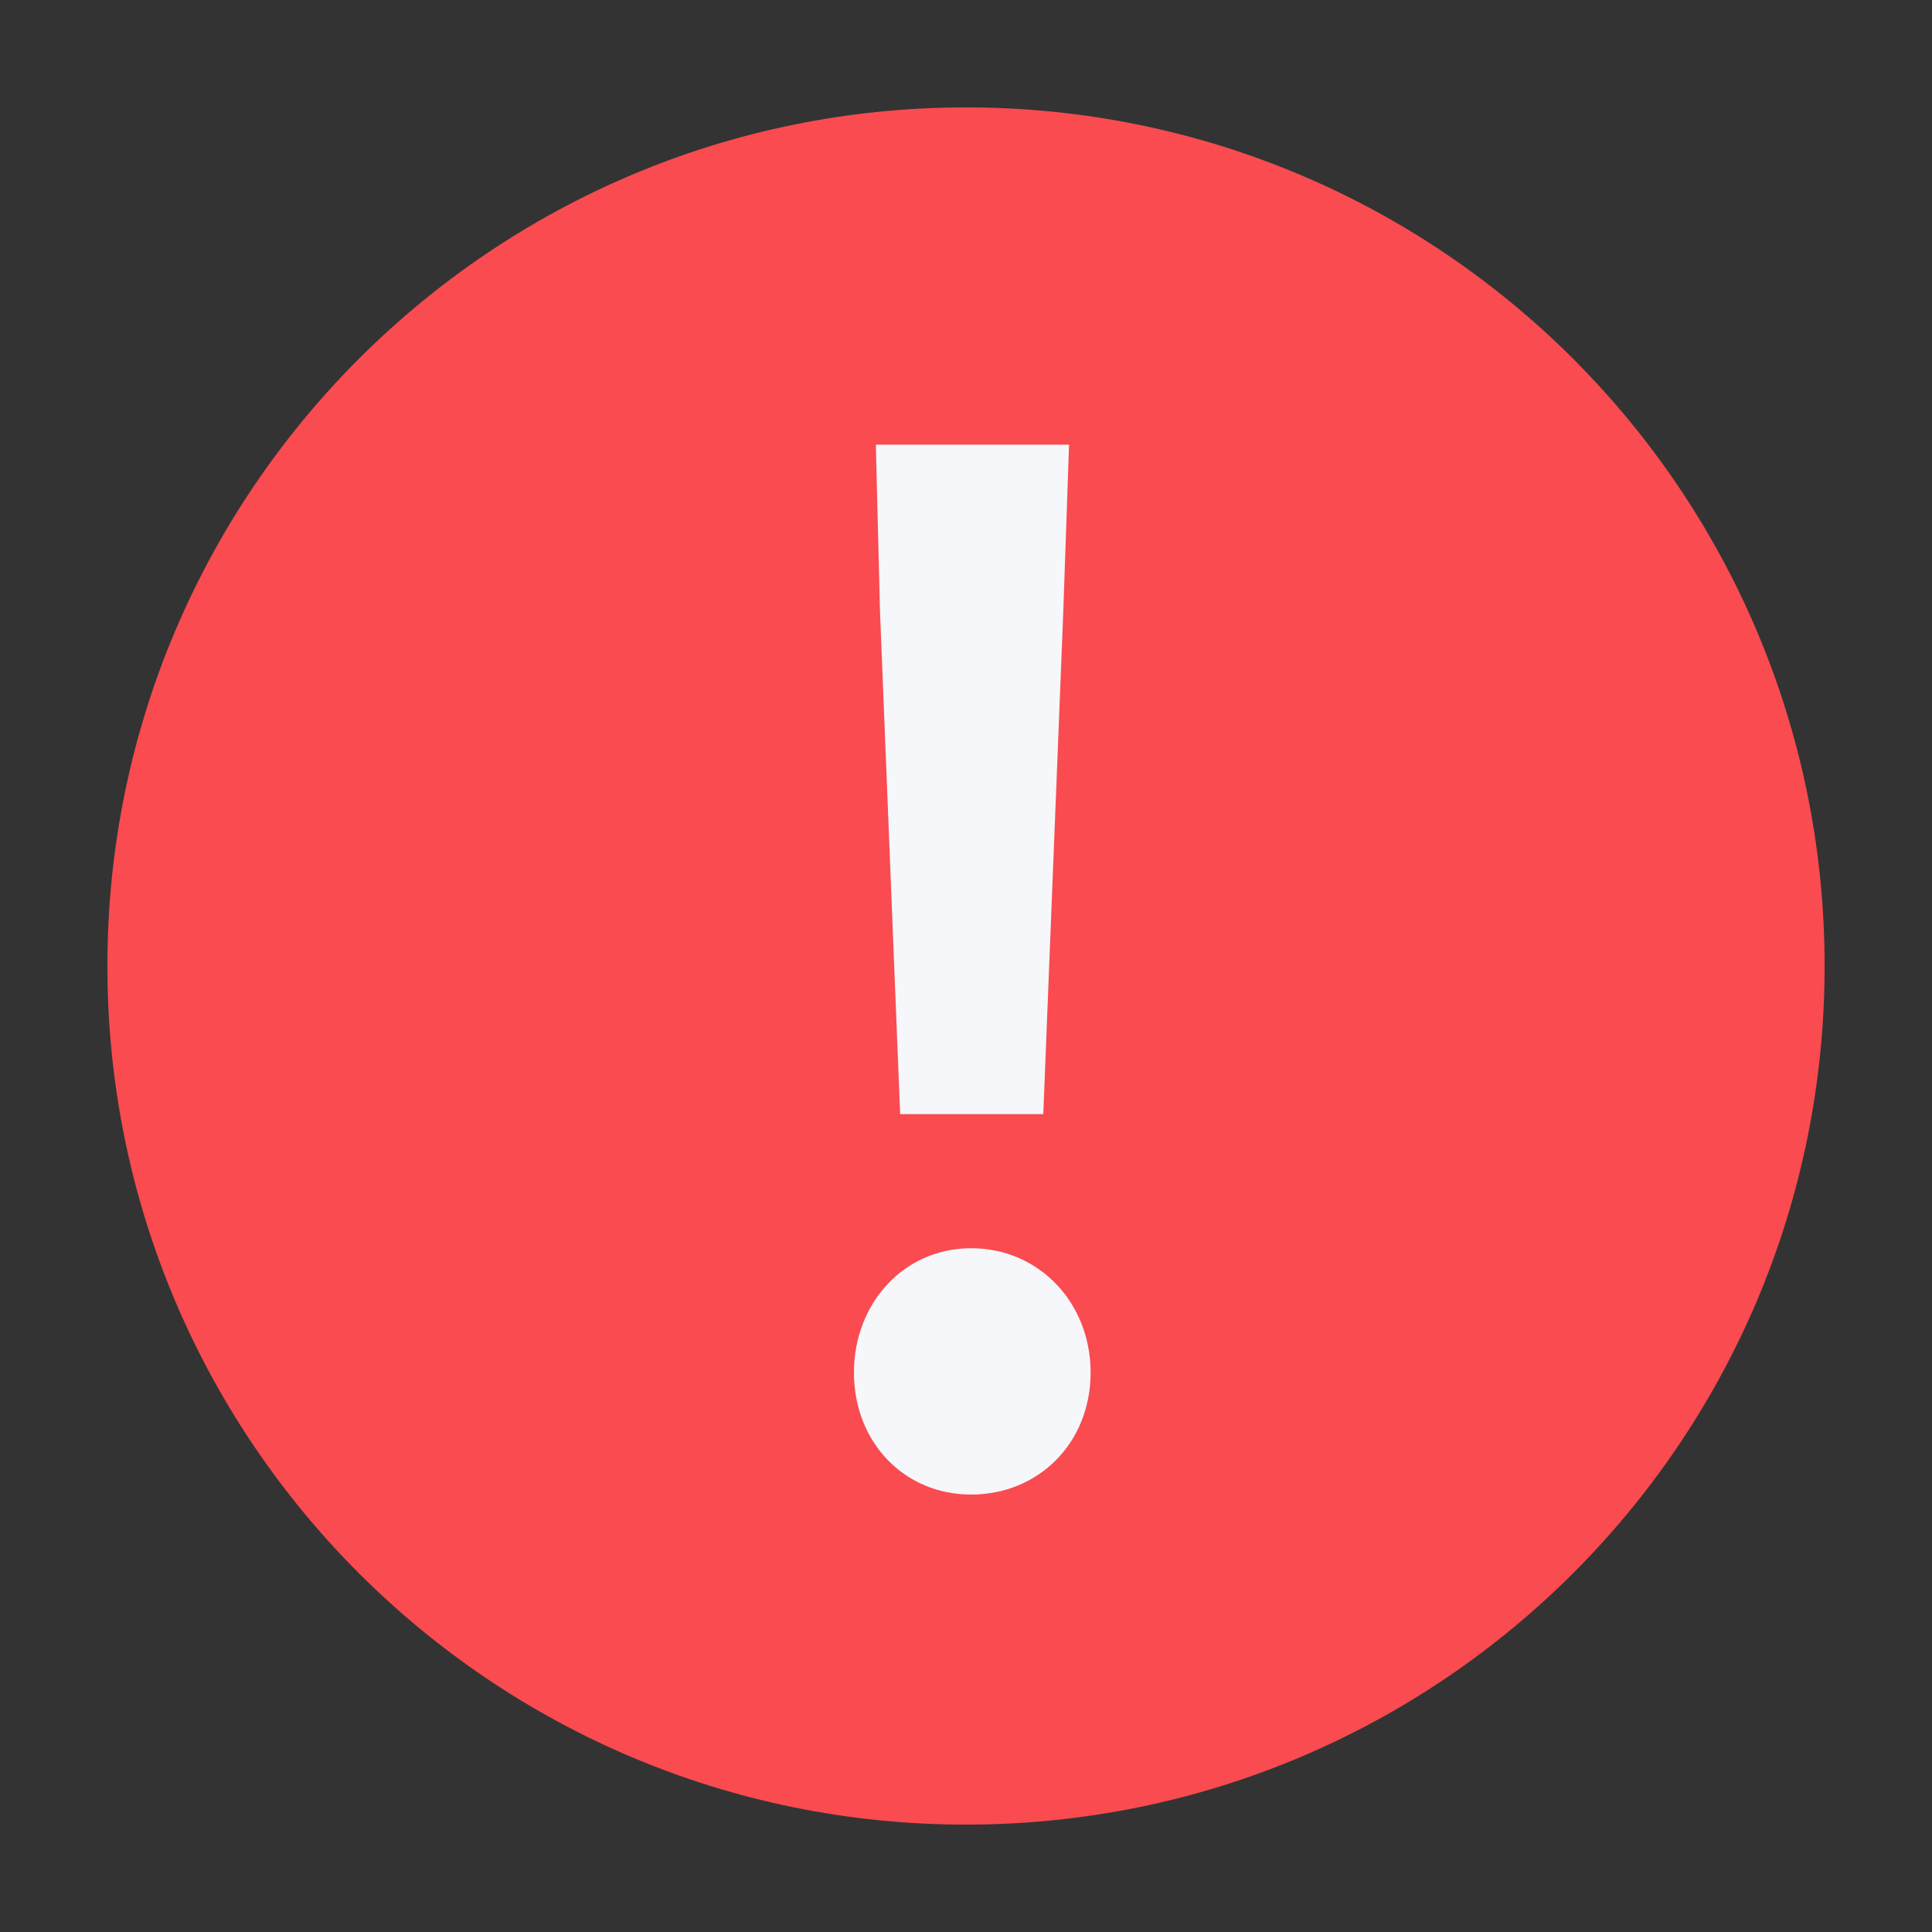 <svg width="12" height="12" viewBox="0 0 12 12" fill="none" xmlns="http://www.w3.org/2000/svg">
<rect x="0" y="0" width="12" height="12" fill="#333333" stroke="none"/>
<path fill-rule="evenodd" clip-rule="evenodd" d="M6 11.333C8.946 11.333 11.333 8.946 11.333 6C11.333 3.054 8.946 0.667 6 0.667C3.054 0.667 0.667 3.054 0.667 6C0.667 8.946 3.054 11.333 6 11.333Z" fill="#F94B50"/>
<path d="M5.304 8.525C5.304 8.098 5.611 7.753 6.032 7.753C6.455 7.753 6.774 8.093 6.774 8.525C6.774 8.963 6.45 9.283 6.032 9.283C5.617 9.283 5.304 8.959 5.304 8.525Z" fill="#F5F7FA"/>
<path d="M5.44 2.762H6.64L6.604 3.806L6.48 6.92H5.591L5.466 3.804L5.44 2.762Z" fill="#F5F7FA"/>
</svg>
